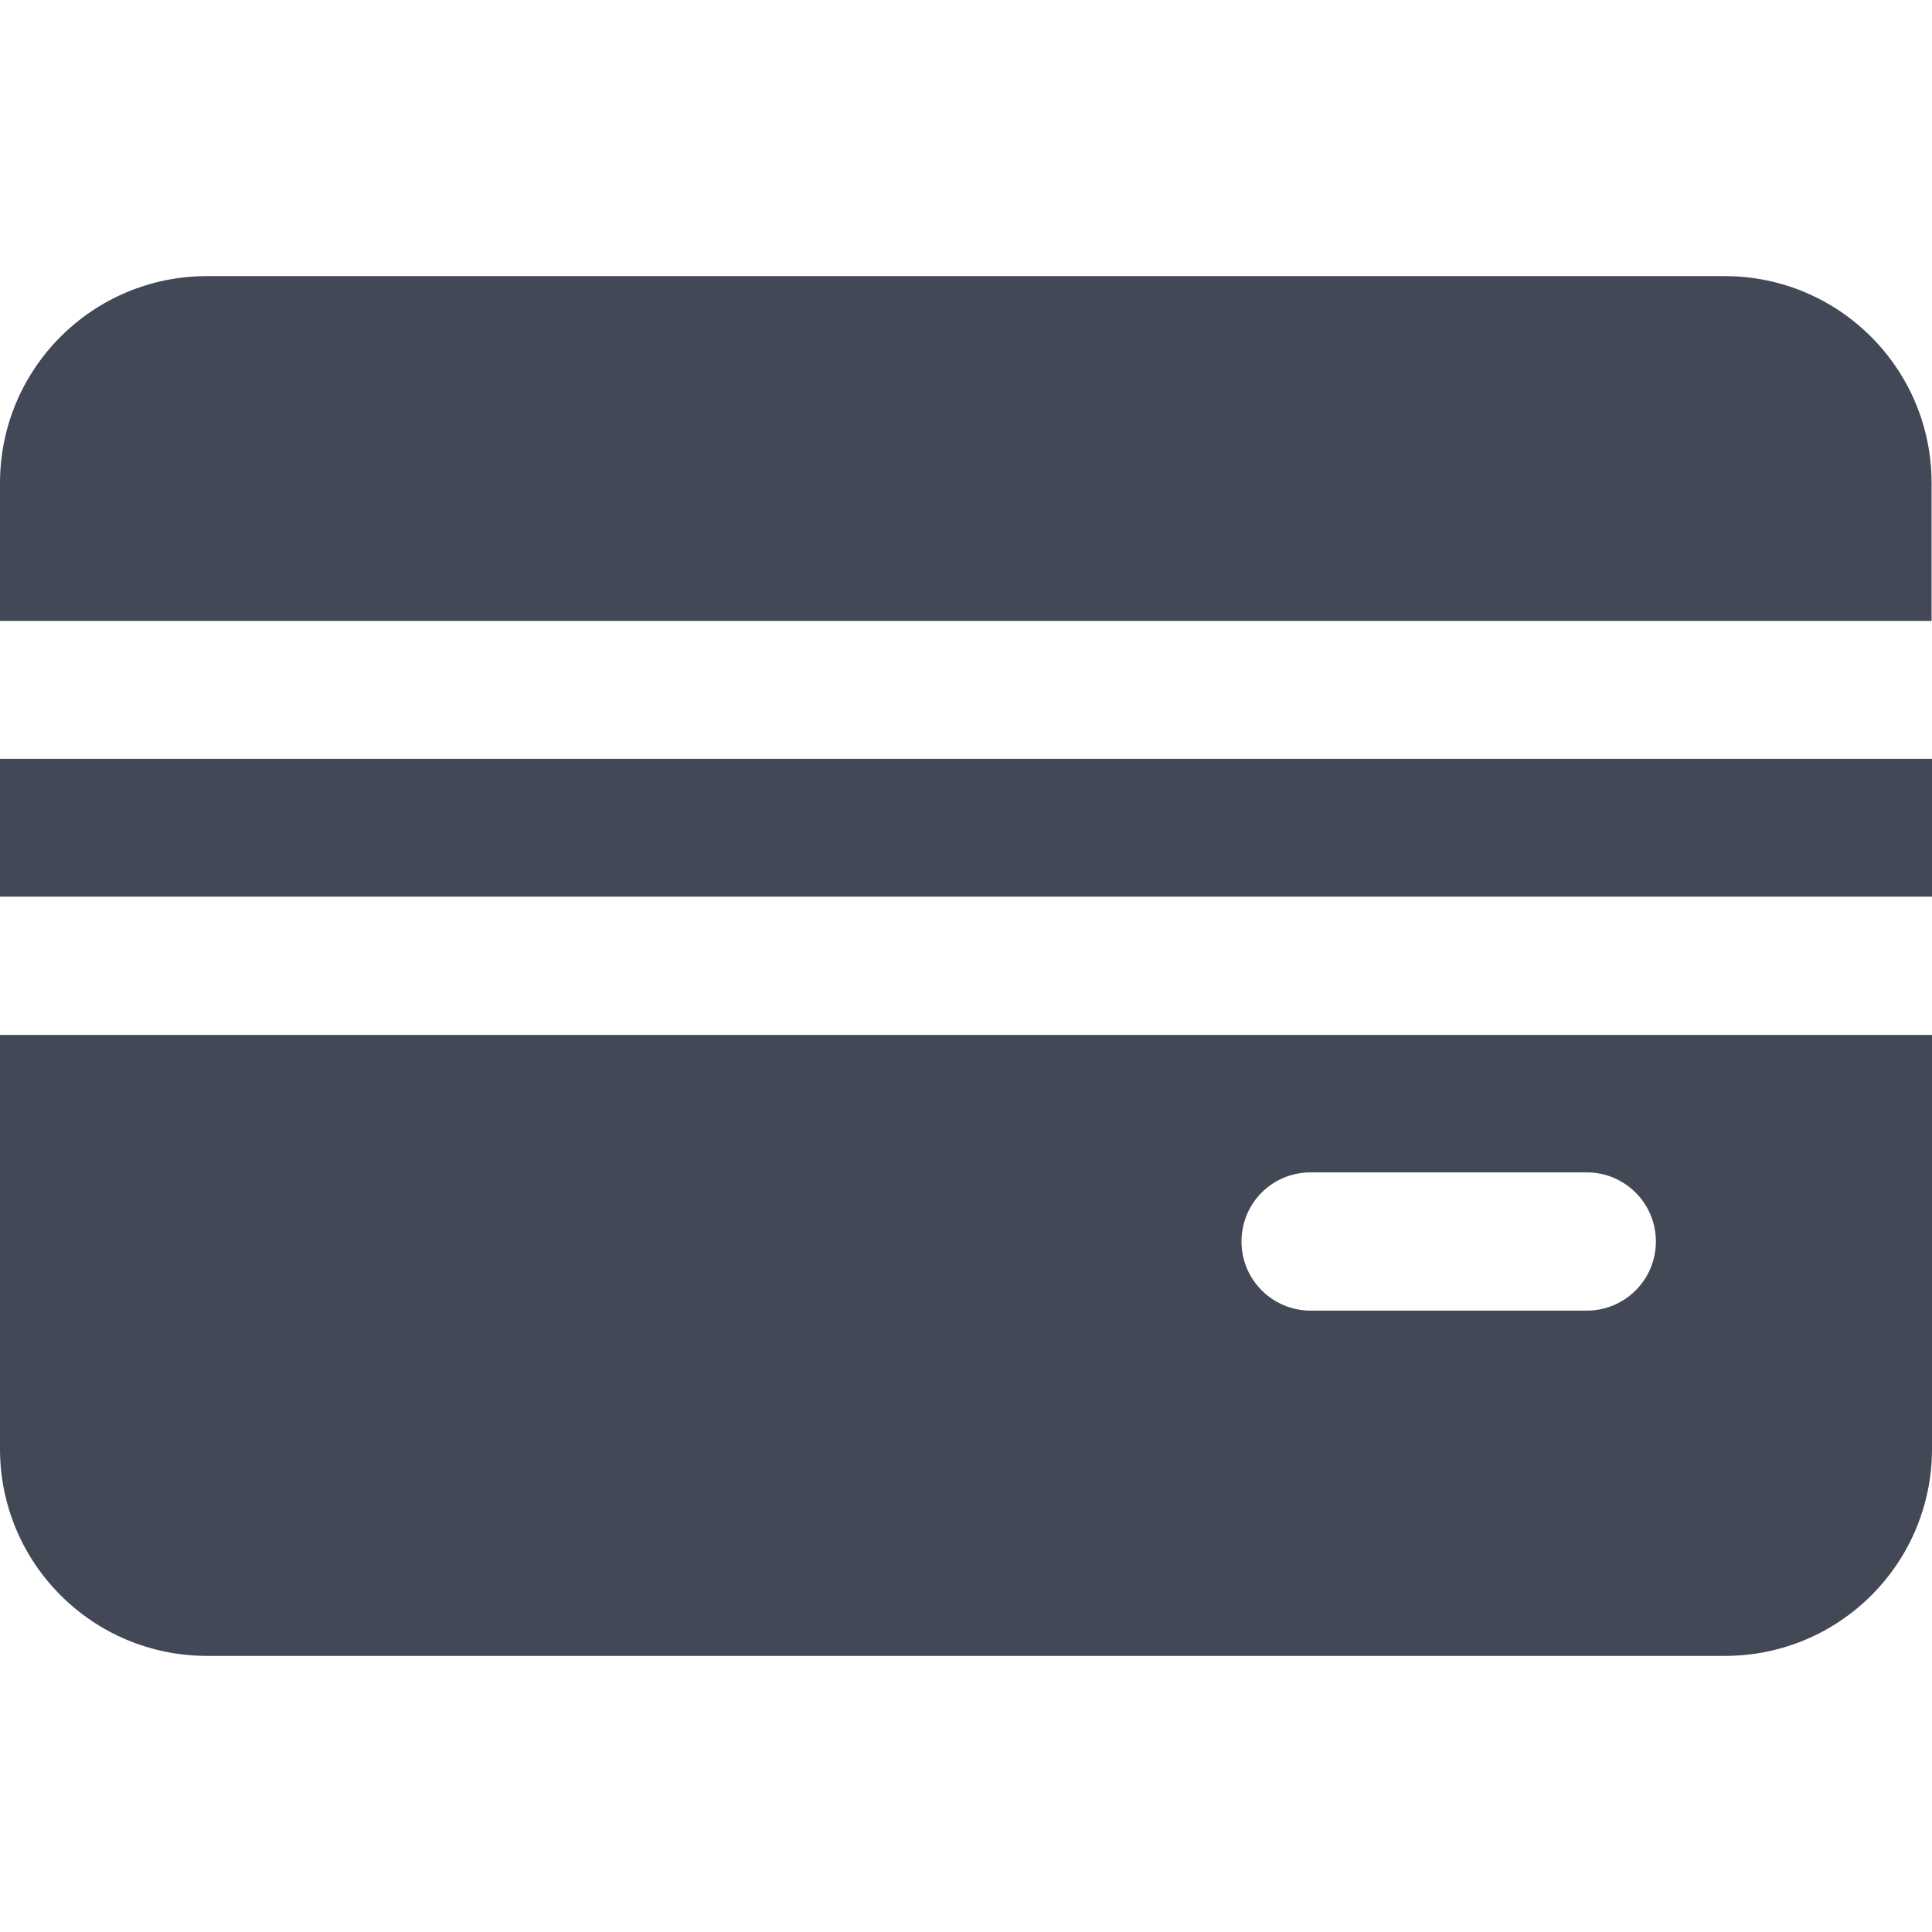 <?xml version="1.0"?>
<svg xmlns="http://www.w3.org/2000/svg" xmlns:xlink="http://www.w3.org/1999/xlink" version="1.1" id="Capa_1" x="0px" y="0px" viewBox="0 0 477.9 477.9" style="enable-background:new 0 0 477.9 477.9;" xml:space="preserve" width="512px" height="512px"><g><g>
	<g>
		<path d="M426.6,68.3H51.2C22.9,68.3,0,91.2,0,119.5v34.1h477.8v-34.1C477.8,91.2,454.9,68.3,426.6,68.3z" data-original="#000000" class="active-path" data-old_color="#000000" fill="#424856"/>
	</g>
</g><g>
	<g>
		<path d="M0,256v102.4c0,28.3,22.9,51.2,51.2,51.2h375.5c28.3,0,51.2-22.9,51.2-51.2V256H0z M392.5,324.2h-68.3    c-9.4,0-17.1-7.6-17.1-17.1s7.6-17.1,17.1-17.1h68.3c9.4,0,17.1,7.6,17.1,17.1S401.9,324.2,392.5,324.2z" data-original="#000000" class="active-path" data-old_color="#000000" fill="#424856"/>
	</g>
</g><g>
	<g>
		<rect y="187.7" width="477.9" height="34.1" data-original="#000000" class="active-path" data-old_color="#000000" fill="#424856"/>
	</g>
</g></g> </svg>
